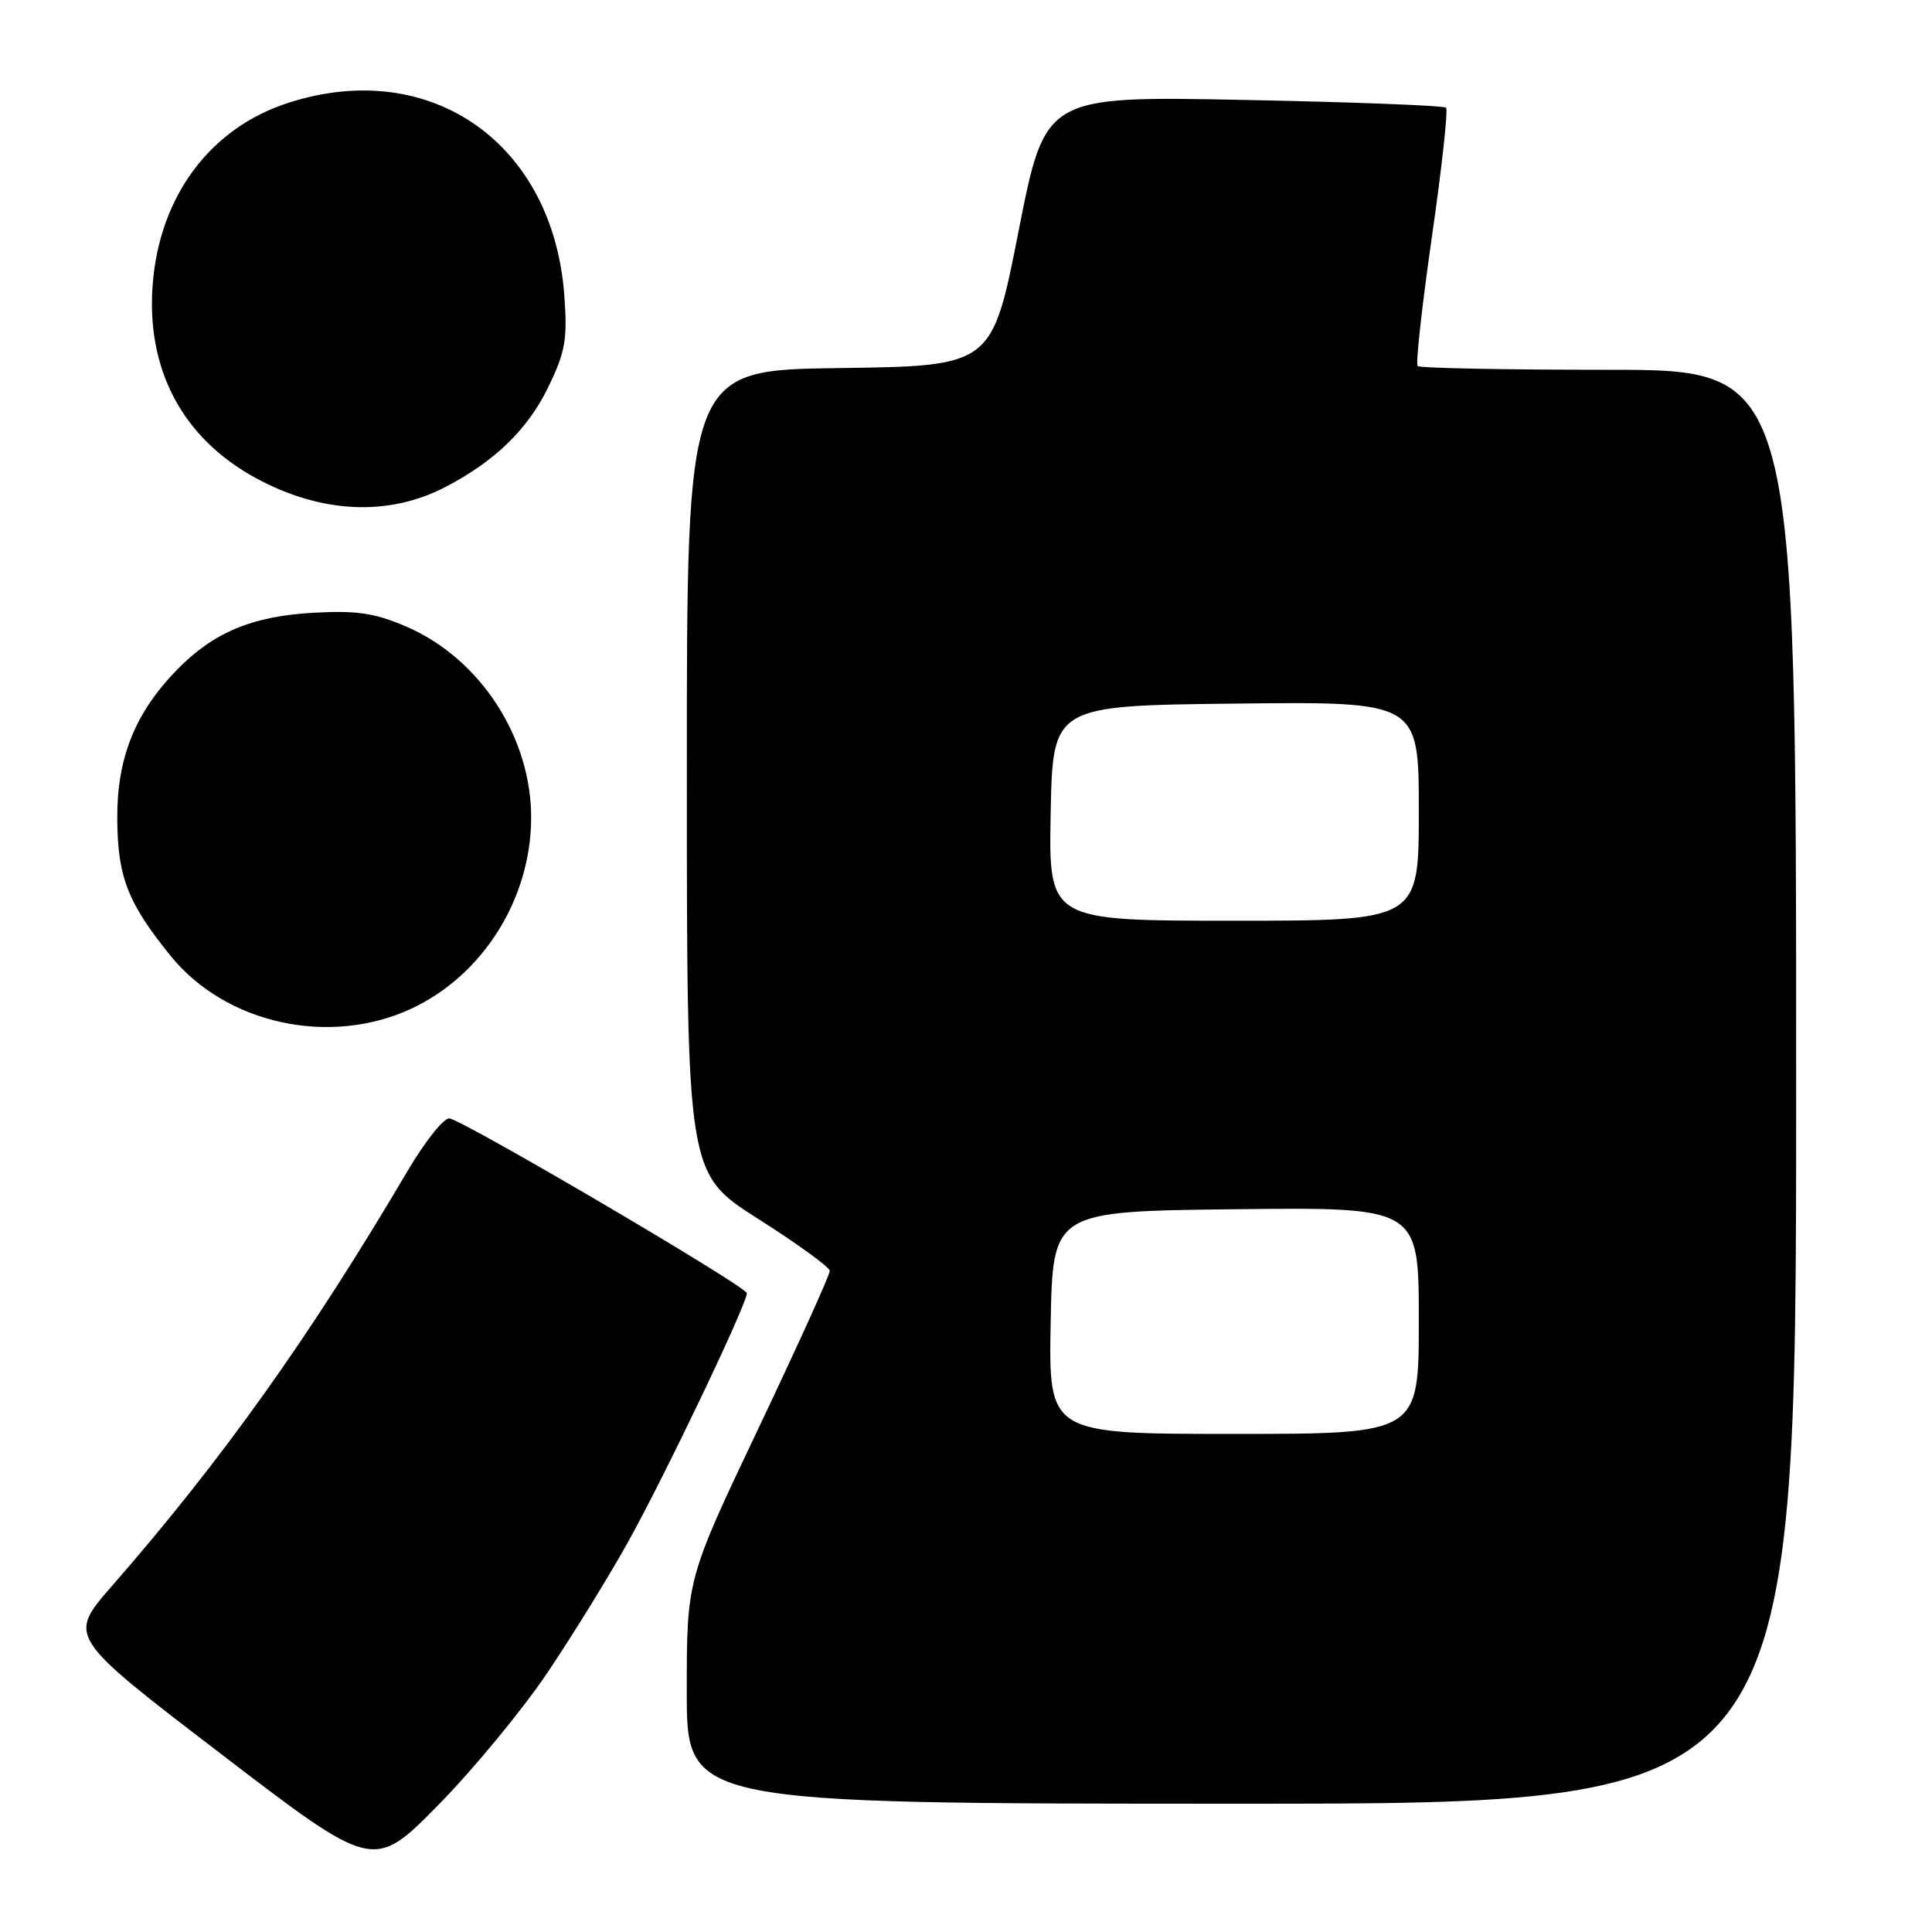 <?xml version="1.0" encoding="UTF-8" standalone="no"?>
<!DOCTYPE svg PUBLIC "-//W3C//DTD SVG 1.1//EN" "http://www.w3.org/Graphics/SVG/1.1/DTD/svg11.dtd" >
<svg xmlns="http://www.w3.org/2000/svg" xmlns:xlink="http://www.w3.org/1999/xlink" version="1.1" viewBox="0 0 256 256">
 <g >
 <path fill="currentColor"
d=" M 72.63 221.50 C 75.95 216.55 80.67 208.90 83.12 204.50 C 88.02 195.74 99.02 172.71 98.96 171.35 C 98.93 170.48 61.94 148.74 59.58 148.20 C 58.86 148.04 56.36 151.17 53.98 155.20 C 41.08 177.09 29.46 193.40 14.81 210.18 C 8.97 216.86 8.97 216.86 29.24 232.37 C 49.50 247.88 49.50 247.88 58.06 239.19 C 62.76 234.41 69.32 226.45 72.63 221.50 Z  M 238.00 144.00 C 238.00 49.00 238.00 49.00 213.17 49.00 C 199.51 49.00 188.11 48.78 187.84 48.50 C 187.57 48.23 188.42 40.54 189.73 31.40 C 191.05 22.27 191.89 14.56 191.61 14.27 C 191.32 13.99 179.25 13.52 164.79 13.24 C 138.49 12.72 138.49 12.72 134.97 30.61 C 131.45 48.50 131.45 48.50 111.22 48.77 C 91.00 49.04 91.00 49.04 91.01 102.27 C 91.01 155.50 91.01 155.50 100.45 161.50 C 105.65 164.80 109.92 167.90 109.95 168.39 C 109.98 168.88 105.72 178.27 100.50 189.26 C 91.00 209.23 91.00 209.23 91.00 224.12 C 91.00 239.00 91.00 239.00 164.50 239.00 C 238.00 239.00 238.00 239.00 238.00 144.00 Z  M 54.51 133.65 C 63.95 129.25 70.31 119.18 70.38 108.50 C 70.46 97.75 63.62 87.23 53.82 83.02 C 49.67 81.23 47.28 80.88 41.58 81.19 C 33.41 81.64 28.26 83.80 23.41 88.79 C 17.87 94.50 15.49 100.45 15.54 108.50 C 15.58 116.18 16.91 119.62 22.61 126.66 C 29.92 135.68 43.67 138.70 54.51 133.65 Z  M 59.00 64.54 C 65.50 61.17 69.88 56.94 72.58 51.43 C 74.91 46.66 75.20 45.06 74.78 39.22 C 73.33 18.94 57.02 7.54 38.19 13.63 C 27.89 16.95 21.18 25.92 20.24 37.59 C 19.33 48.91 24.17 58.05 33.87 63.33 C 42.52 68.04 51.42 68.47 59.00 64.54 Z  M 139.22 175.25 C 139.50 160.50 139.50 160.50 163.75 160.23 C 188.00 159.96 188.00 159.96 188.00 174.98 C 188.00 190.00 188.00 190.00 163.47 190.00 C 138.95 190.00 138.95 190.00 139.22 175.25 Z  M 139.22 107.75 C 139.50 93.50 139.50 93.50 163.75 93.23 C 188.00 92.96 188.00 92.96 188.00 107.48 C 188.00 122.00 188.00 122.00 163.47 122.00 C 138.95 122.00 138.95 122.00 139.22 107.75 Z "/>
</g>
</svg>